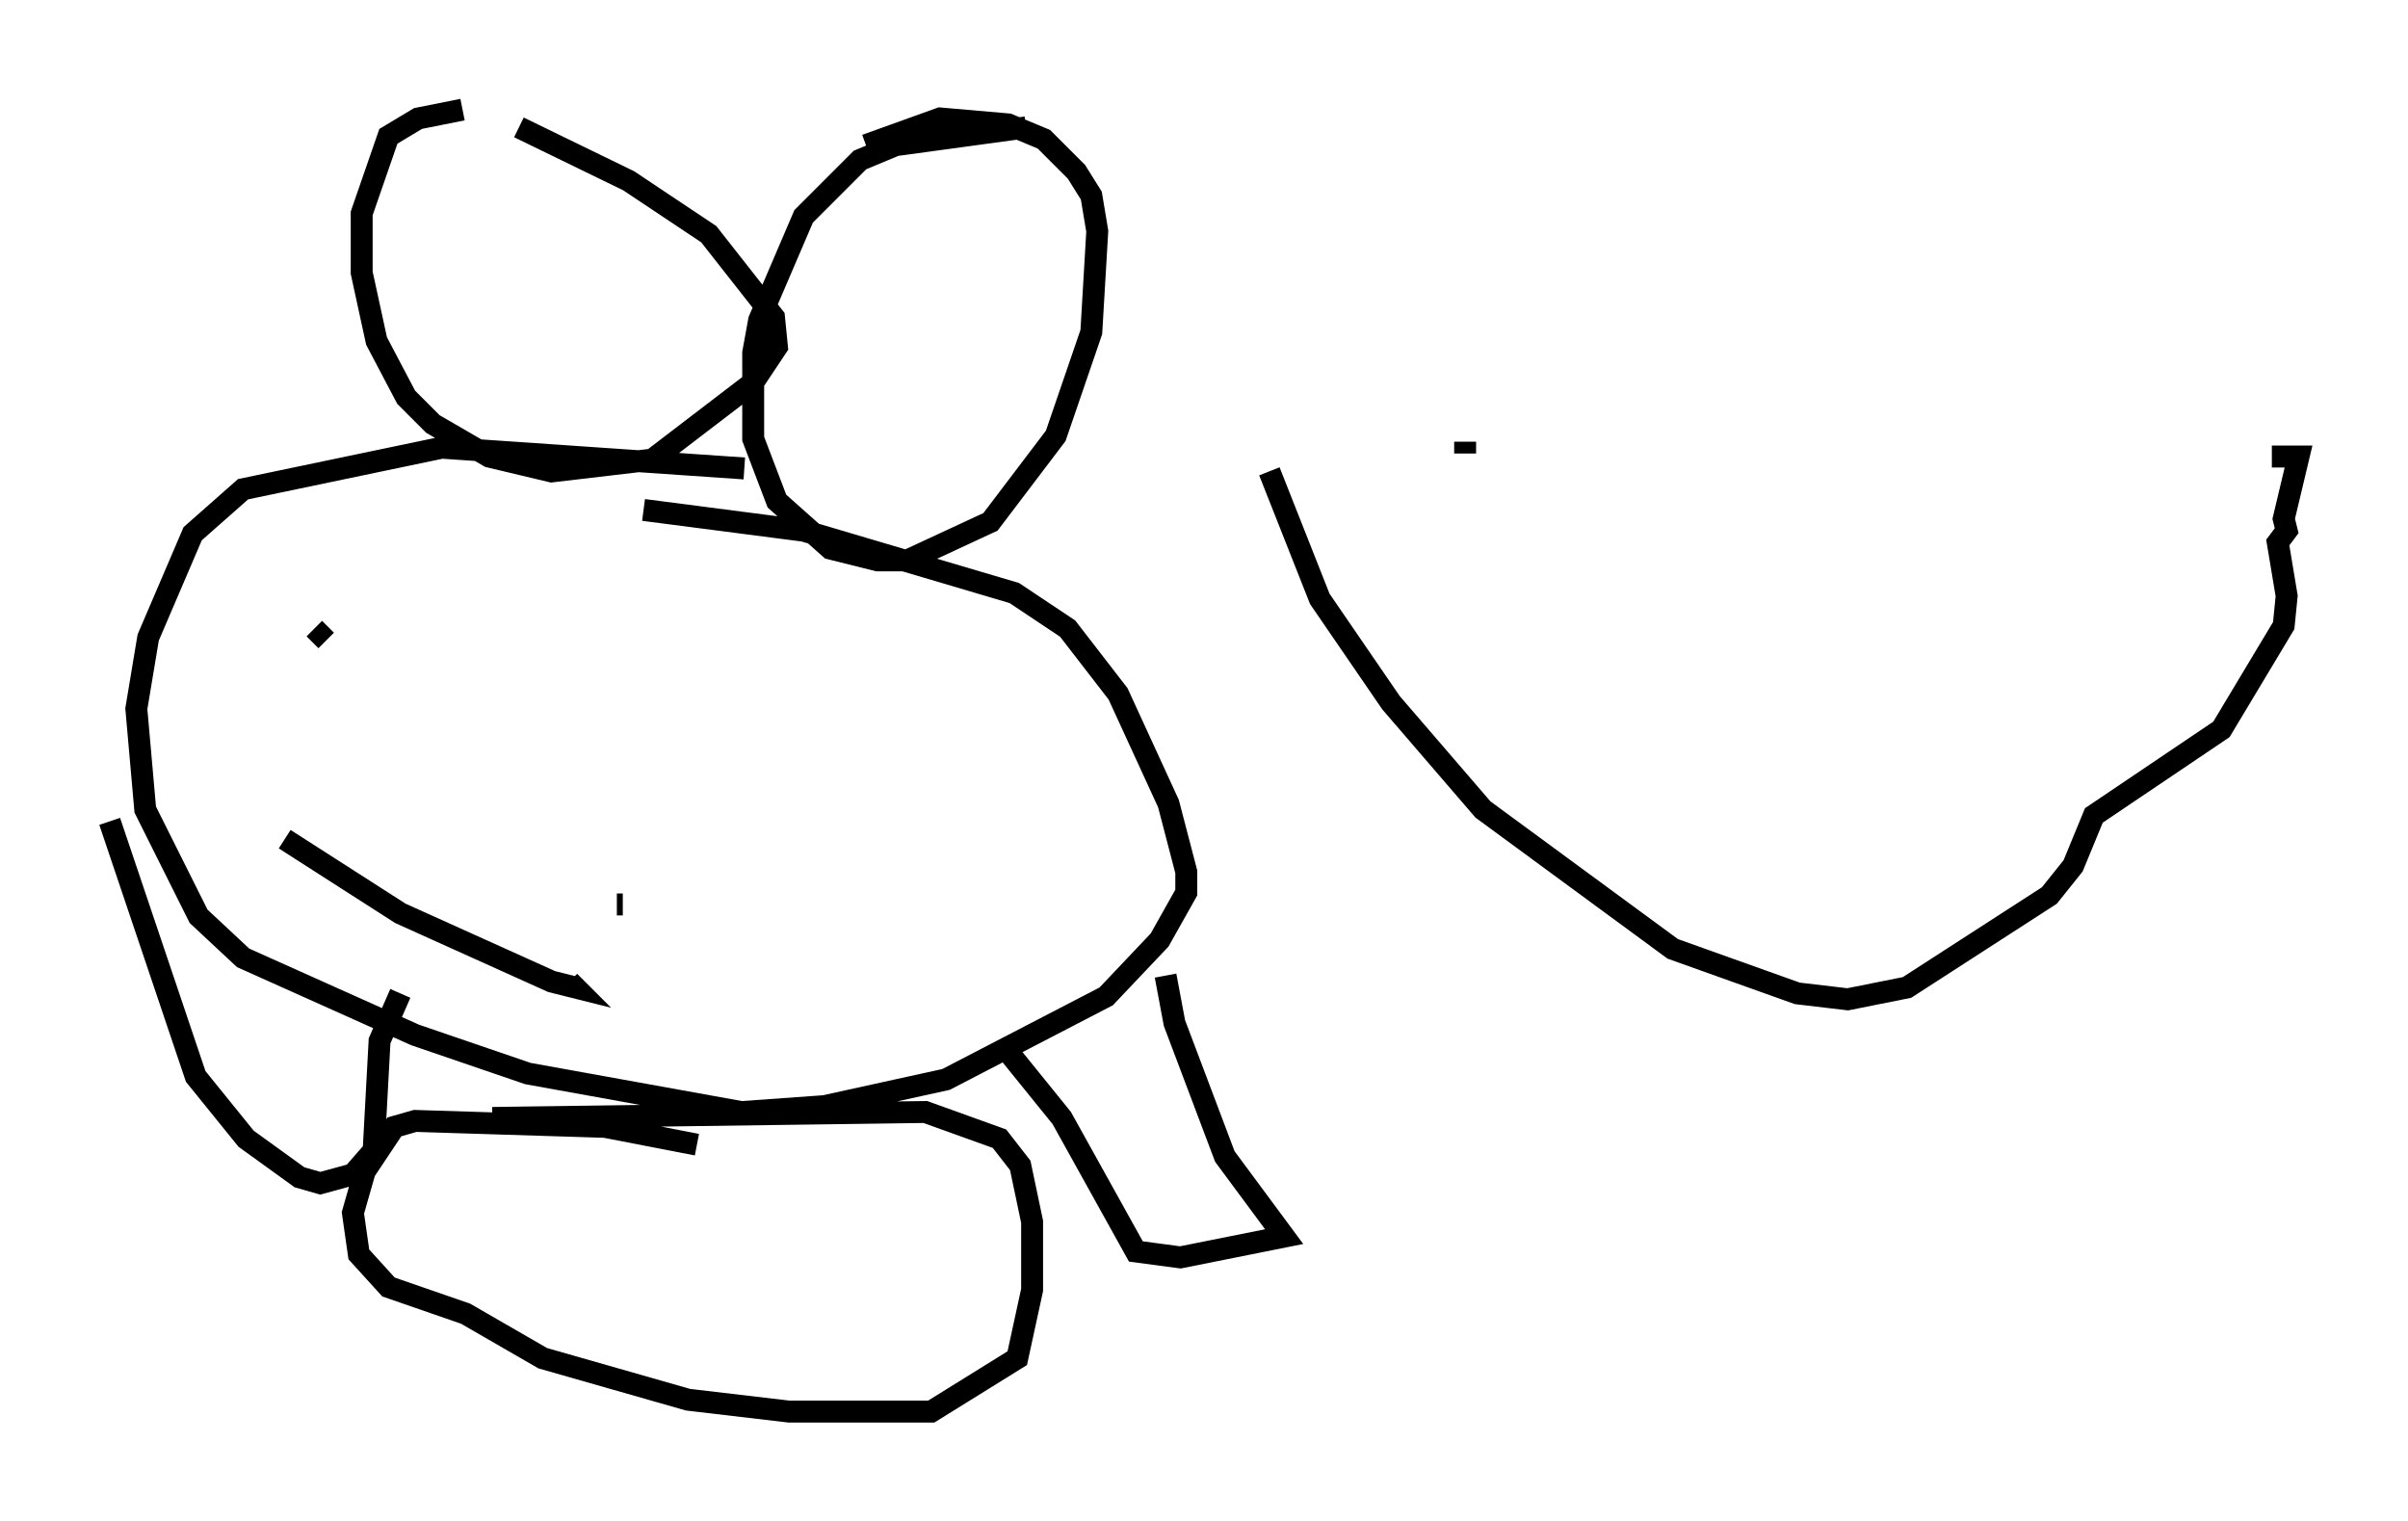 <?xml version="1.0" encoding="utf-8" ?>
<svg baseProfile="full" height="69.404" version="1.1" width="109.864" xmlns="http://www.w3.org/2000/svg" xmlns:ev="http://www.w3.org/2001/xml-events" xmlns:xlink="http://www.w3.org/1999/xlink"><defs /><rect fill="white" height="69.404" width="109.864" x="0" y="0" /><path d="M24.486, 5.271 m-3.383, -0.271 l-2.03, 0.406 -1.353, 0.812 l-1.218, 3.518 0.0, 2.706 l0.677, 3.112 1.353, 2.571 l1.218, 1.218 2.571, 1.488 l2.842, 0.677 4.601, -0.541 l4.601, -3.518 1.083, -1.624 l-0.135, -1.353 -2.977, -3.789 l-3.654, -2.436 -5.007, -2.436 m23.139, 0.0 l-5.954, 0.812 -1.624, 0.677 l-2.571, 2.571 -2.03, 4.736 l-0.271, 1.488 0.0, 3.924 l1.083, 2.842 2.436, 2.165 l2.165, 0.541 1.353, 0.0 l3.789, -1.759 2.977, -3.924 l1.624, -4.736 0.271, -4.601 l-0.271, -1.624 -0.677, -1.083 l-1.488, -1.488 -1.624, -0.677 l-3.112, -0.271 -3.383, 1.218 m-5.548, 14.75 l-13.802, -0.947 -9.066, 1.894 l-2.3, 2.03 -2.03, 4.736 l-0.541, 3.248 0.406, 4.601 l2.436, 4.871 2.03, 1.894 l7.848, 3.518 5.142, 1.759 l9.743, 1.759 3.789, -0.271 l5.548, -1.218 7.307, -3.789 l2.436, -2.571 1.218, -2.165 l0.0, -0.947 -0.812, -3.112 l-2.3, -5.007 -2.3, -2.977 l-2.436, -1.624 -9.607, -2.842 l-7.307, -0.947 m-15.02, 5.413 l0.541, 0.541 m13.261, 12.043 l0.271, 0.0 m-15.426, -2.977 l5.277, 3.383 6.901, 3.112 l1.083, 0.271 -0.271, -0.271 m27.199, -0.271 l0.406, 2.165 2.3, 6.089 l2.706, 3.654 -4.736, 0.947 l-2.03, -0.271 -3.383, -6.089 l-2.3, -2.842 m-41.136, -10.69 l3.924, 11.637 2.3, 2.842 l2.436, 1.759 0.947, 0.271 l1.488, -0.406 0.947, -1.083 l0.271, -5.007 0.947, -2.165 m13.532, 6.901 l-4.195, -0.812 -8.66, -0.271 l-0.947, 0.271 -1.353, 2.03 l-0.541, 1.894 0.271, 1.894 l1.353, 1.488 3.518, 1.218 l3.518, 2.03 6.631, 1.894 l4.601, 0.541 6.495, 0.0 l3.924, -2.436 0.677, -3.112 l0.0, -3.112 -0.541, -2.571 l-0.947, -1.218 -3.383, -1.218 l-19.756, 0.271 m44.384, -30.311 l0.0, -0.541 m29.364, -0.135 l0.0, 0.0 m-38.295, 1.488 l2.3, 5.819 3.248, 4.736 l4.195, 4.871 8.66, 6.36 l5.683, 2.03 2.3, 0.271 l2.706, -0.541 6.495, -4.195 l1.083, -1.353 0.947, -2.3 l5.819, -3.924 2.842, -4.736 l0.135, -1.353 -0.406, -2.436 l0.406, -0.541 -0.135, -0.541 l0.677, -2.842 -1.218, 0.0 " fill="none" stroke="black" stroke-width="1" /></svg>